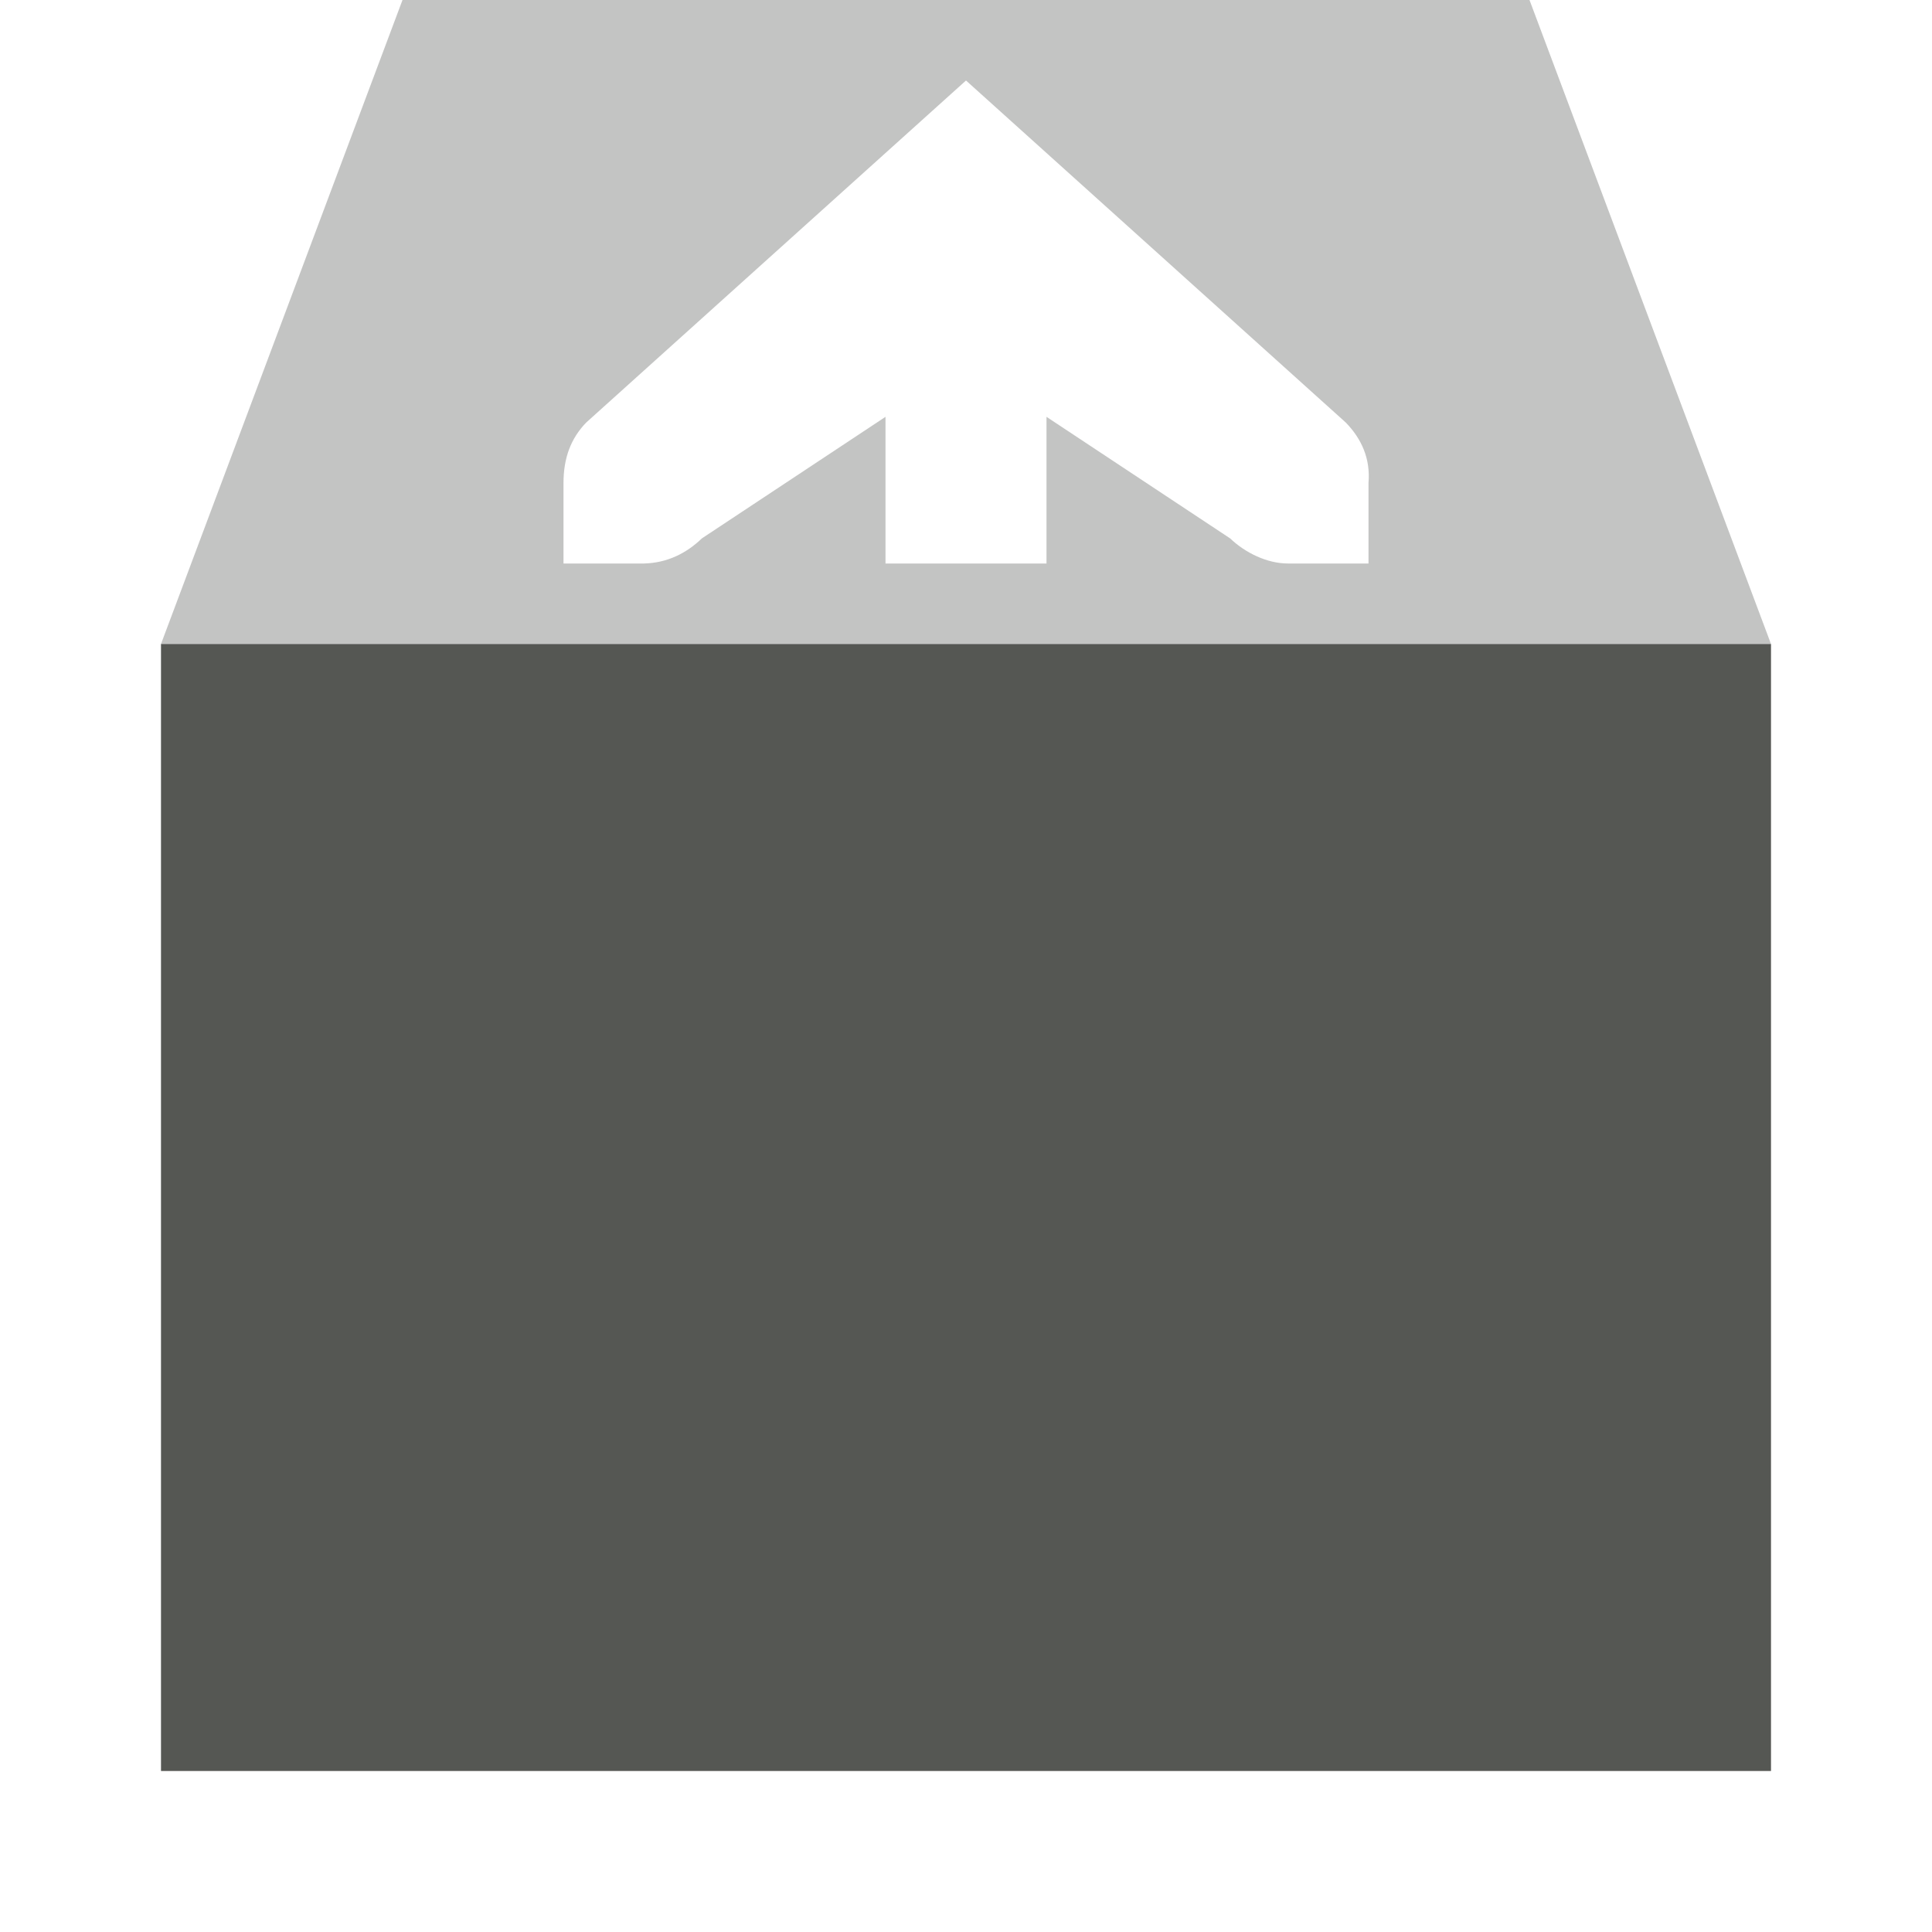 <svg viewBox="0 0 24 24" xmlns="http://www.w3.org/2000/svg"><g fill="#555753"><path d="m2 8v6 2 6h20v-14z"/><path d="m5 0-3 8h20l-3-8zm7 1 4.719 4.25c.191.198.307.442.281.75v.586.414h-1c-.257 0-.528-.13-.719-.312l-2.281-1.51v1.822h-2v-1.822l-2.281 1.51c-.19.183-.428.305-.719.312h-1v-.414-.586c0-.309.09-.552.281-.75z" opacity=".35"/></g></svg>